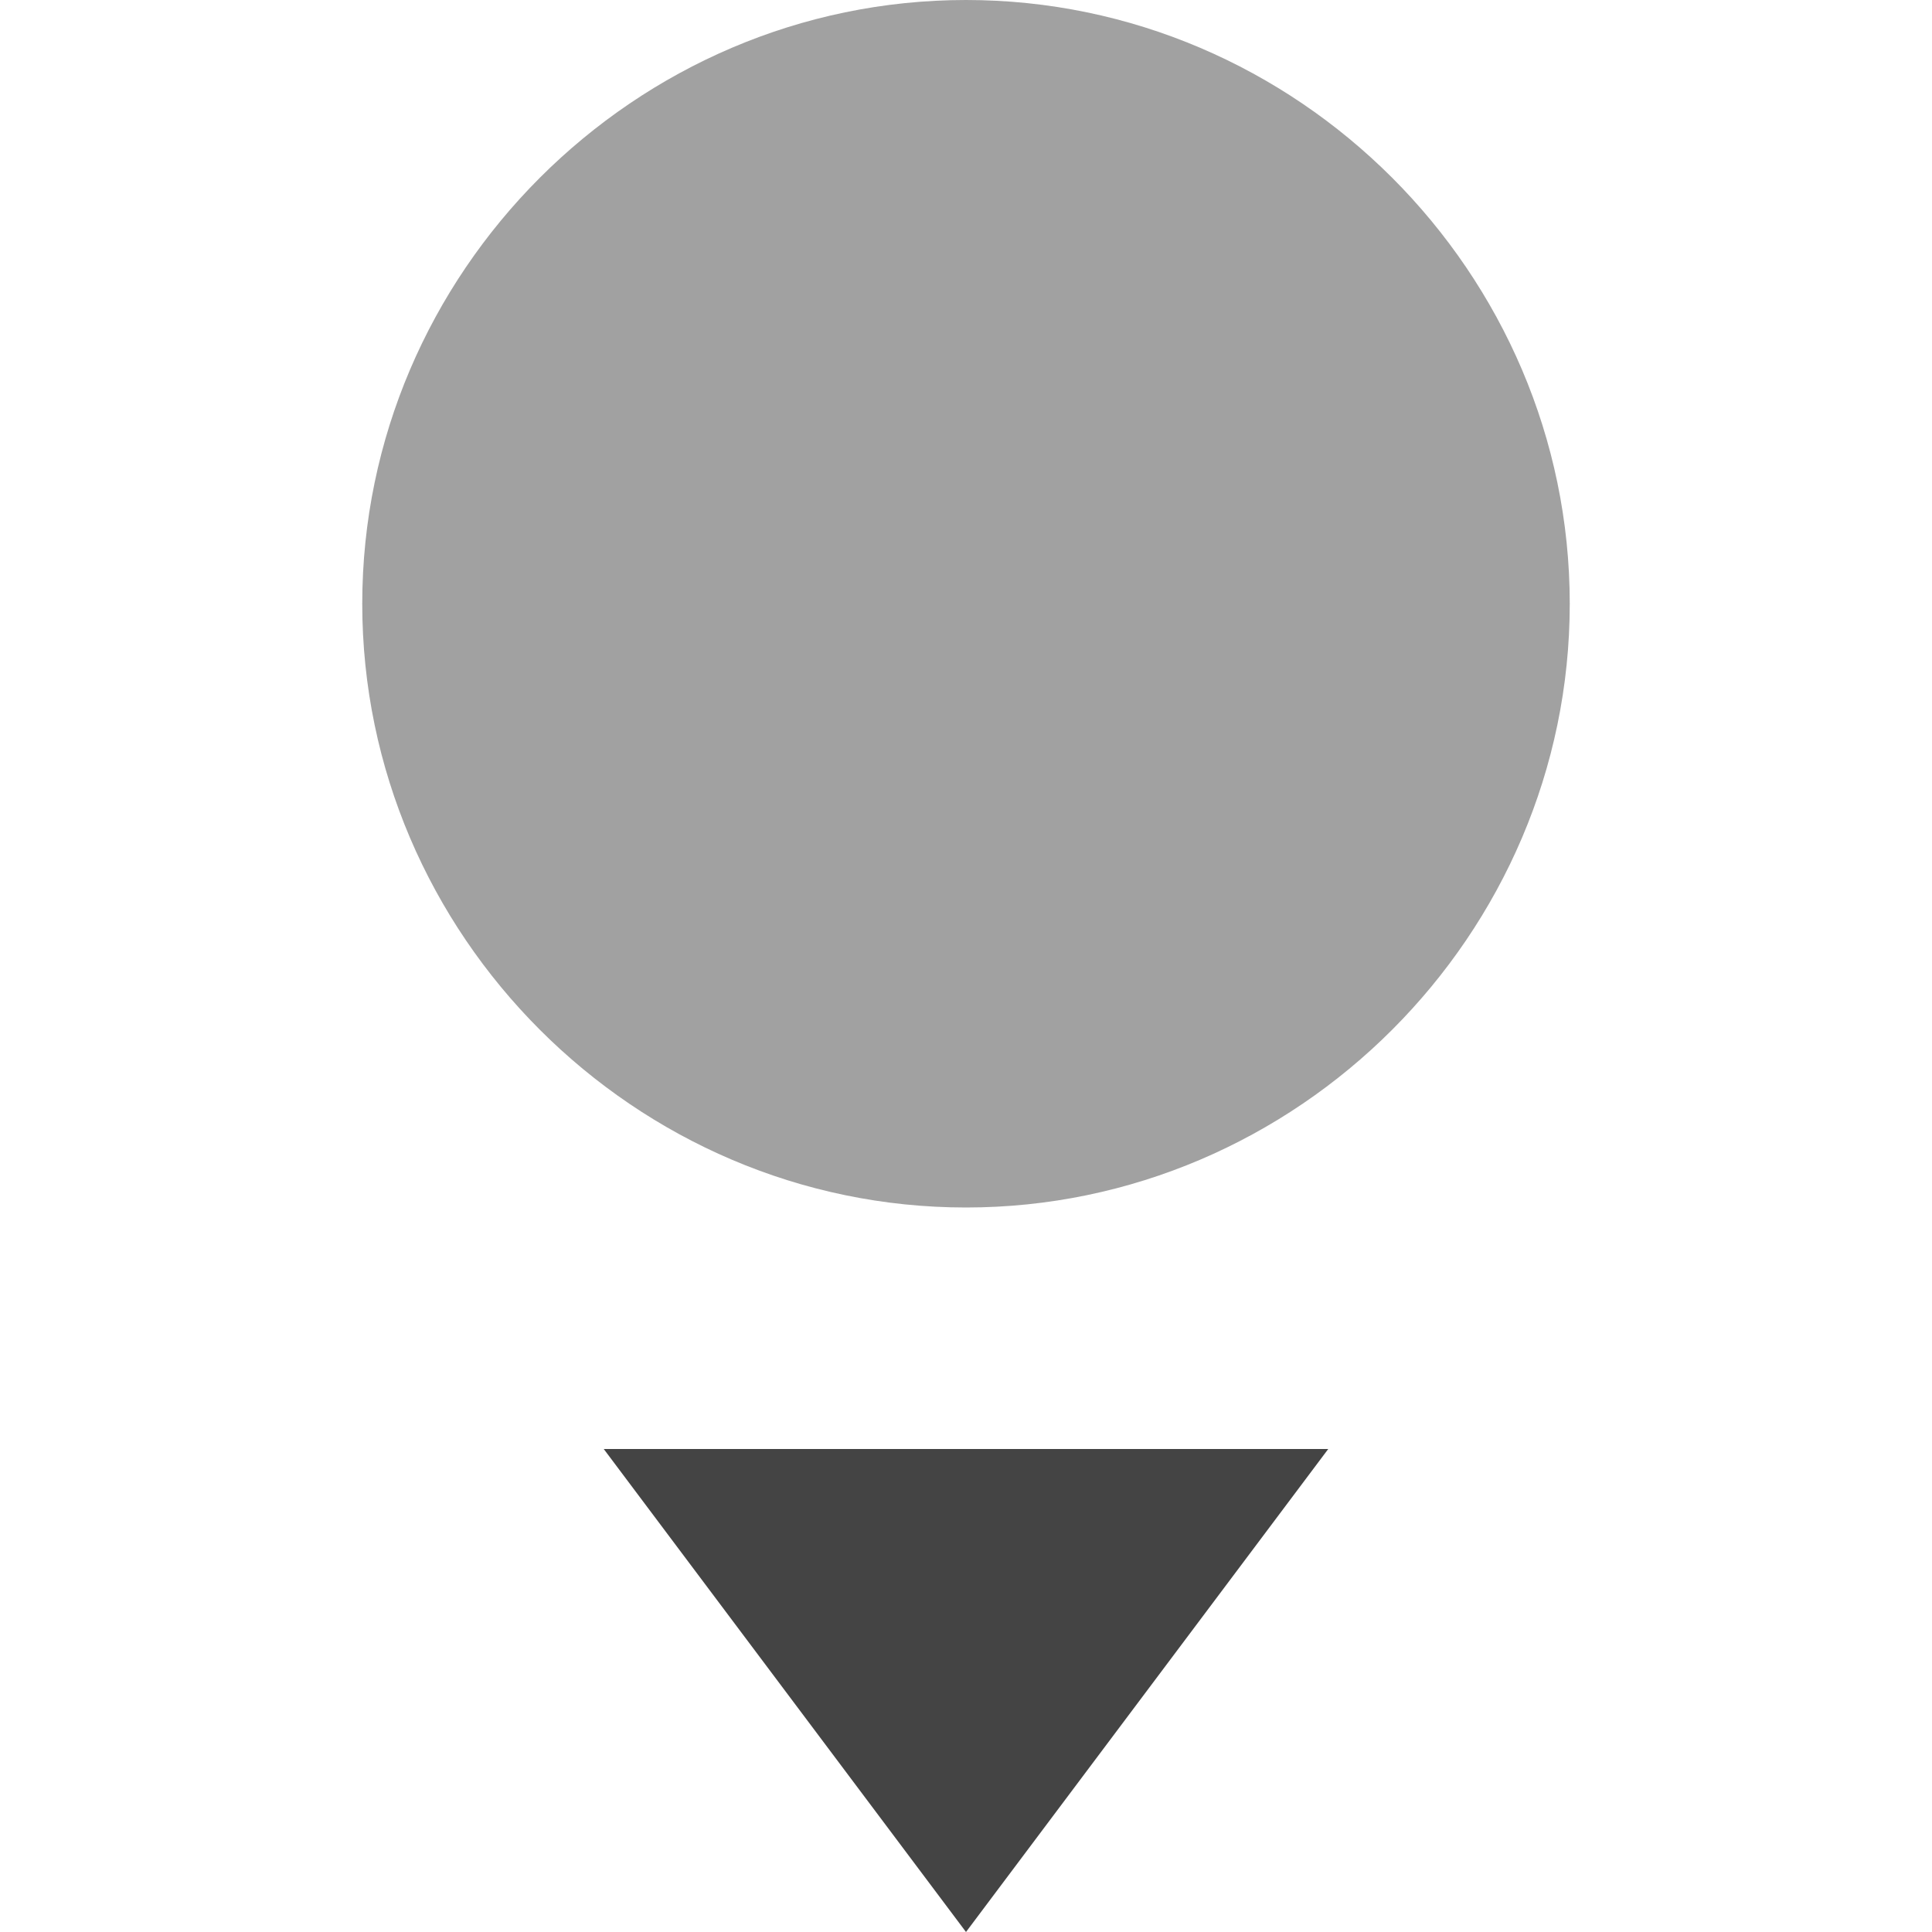 <svg style="clip-rule:evenodd;fill-rule:evenodd;stroke-linejoin:round;stroke-miterlimit:2" version="1.1" viewBox="0 0 16 16" xmlns="http://www.w3.org/2000/svg">
 <path d="m13 5c0 2.743-2.257 5-5 5s-5-2.257-5-5 2.257-5 5-5 5 2.257 5 5z" style="fill-opacity:.5;fill-rule:nonzero;fill:rgb(68,68,68)"/>
 <path d="m5 12 3 4 3-4h-6z" style="fill-rule:nonzero;fill:rgb(68,68,68)"/>
</svg>
